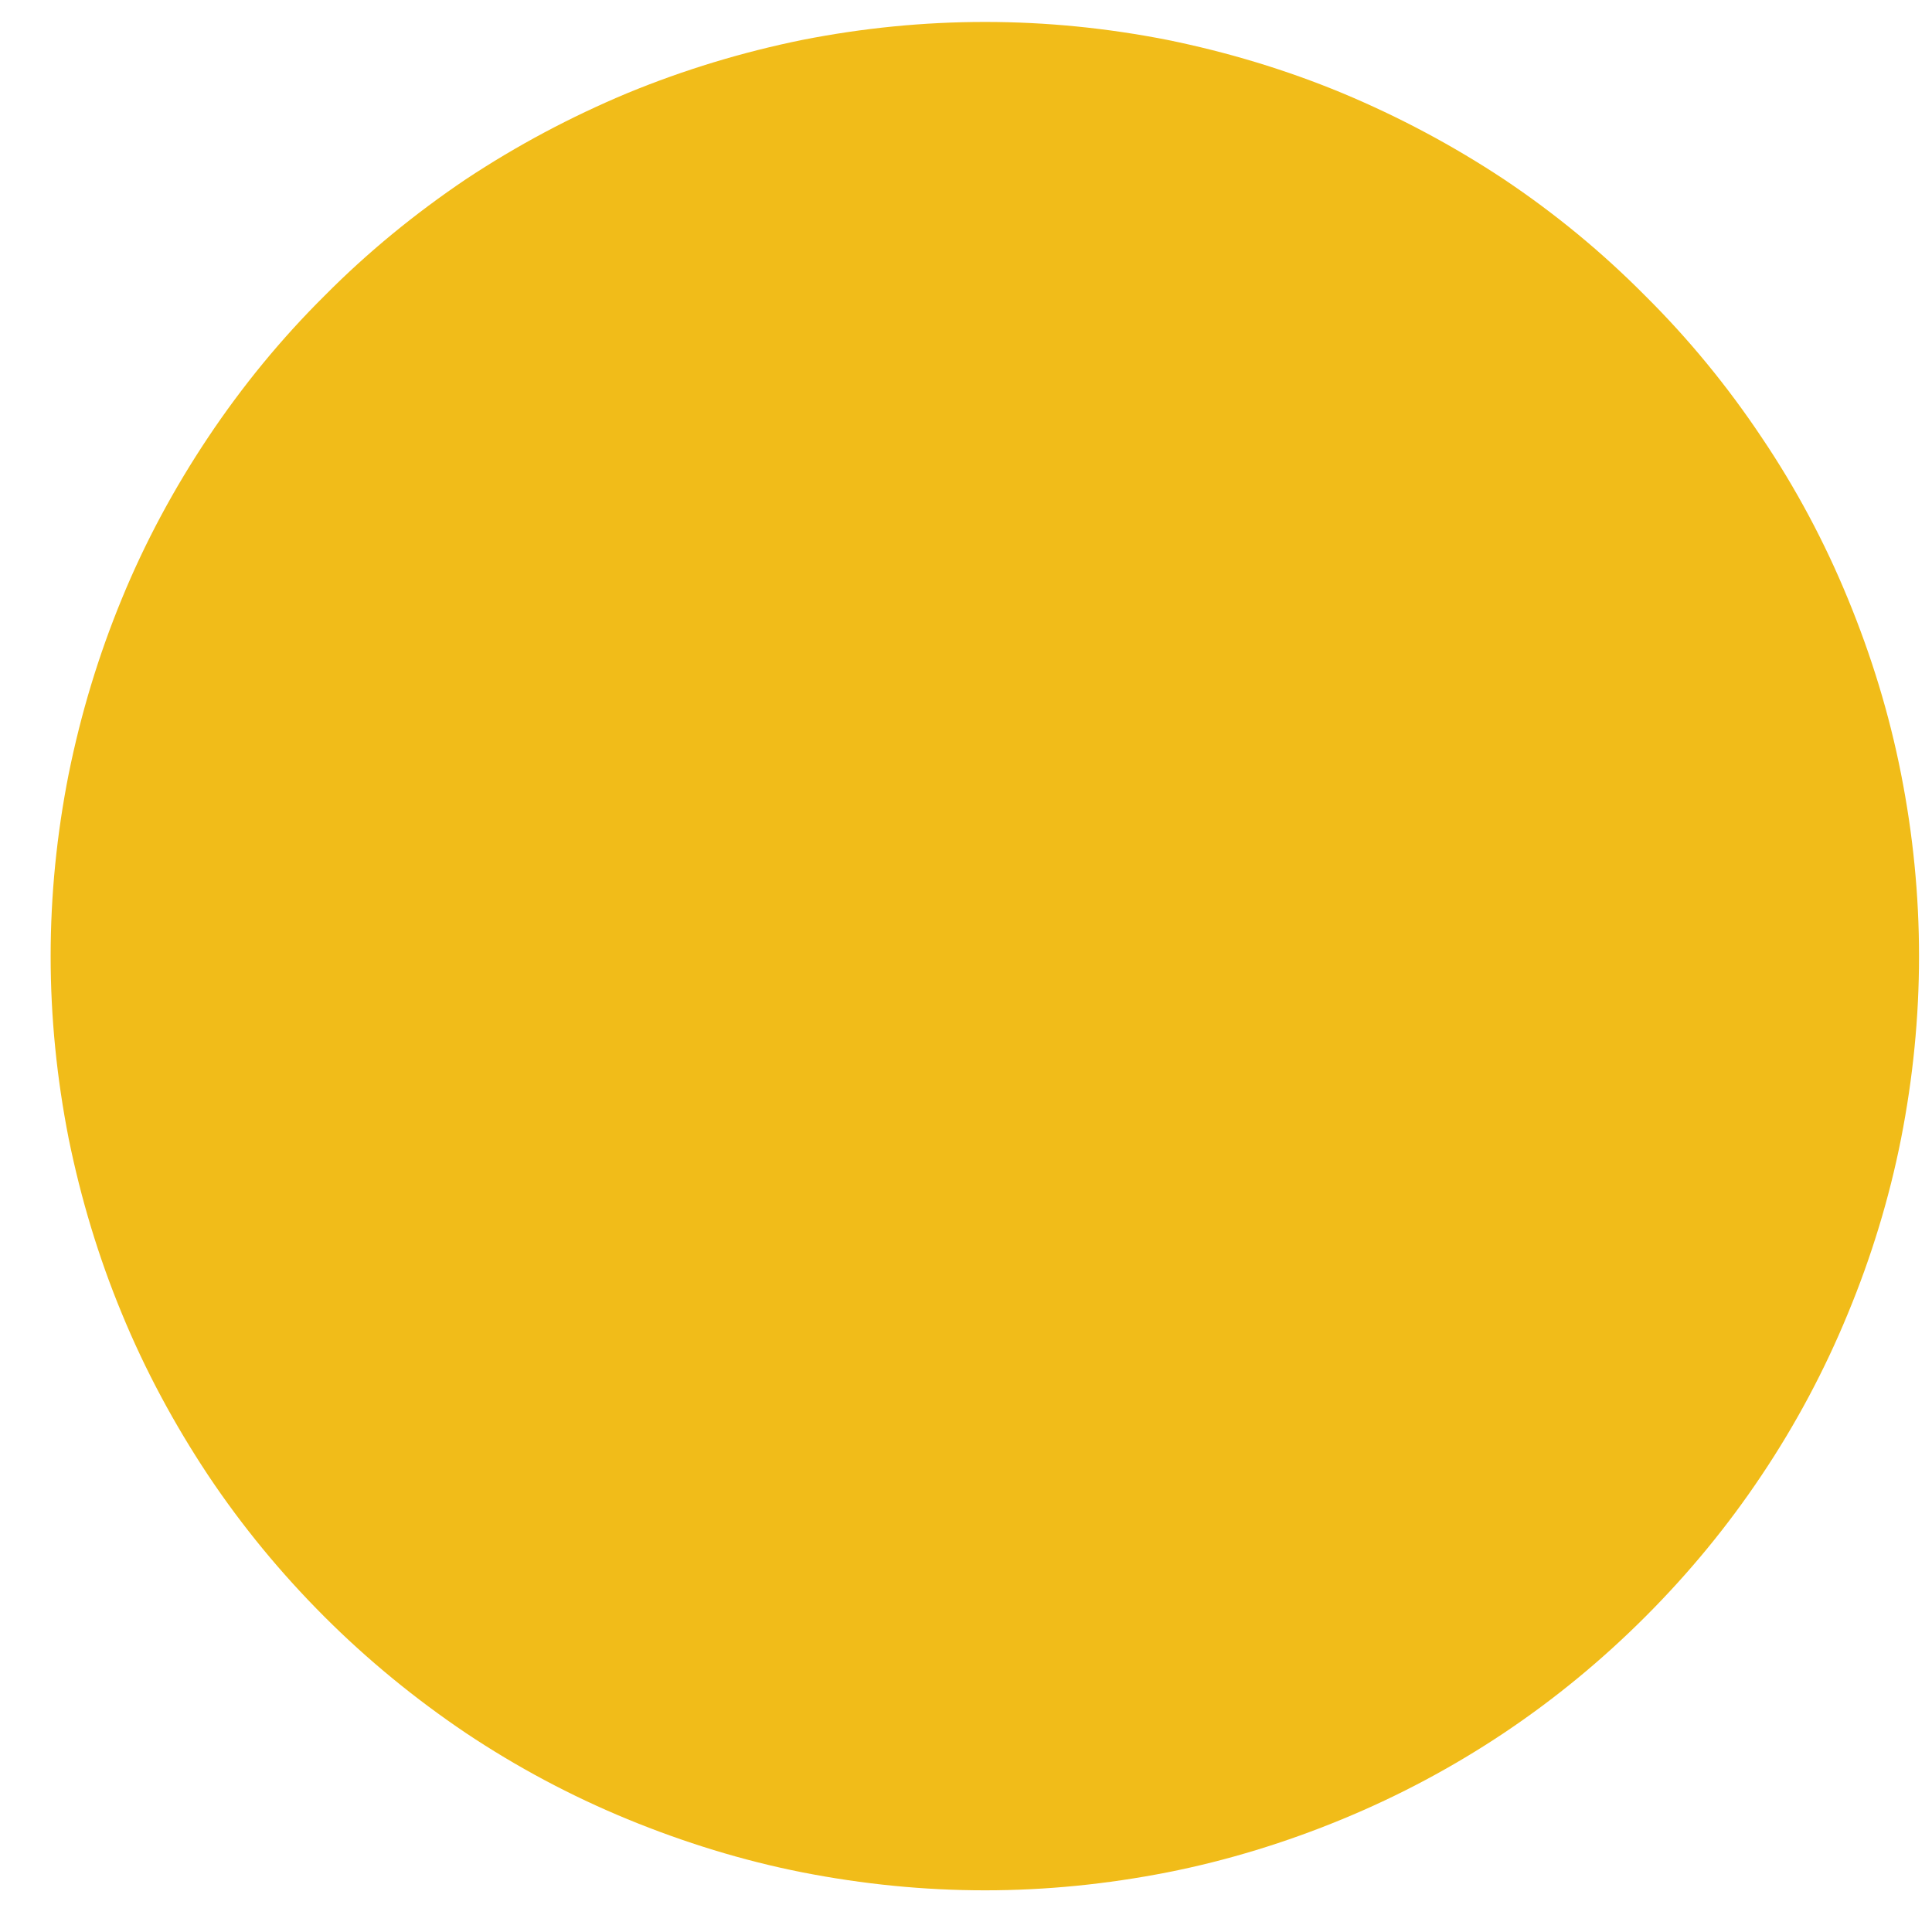 <svg width="28" height="28" viewBox="0 0 28 28" fill="none" xmlns="http://www.w3.org/2000/svg">
<path d="M14.276 0.318C13.385 0.318 12.505 0.406 11.63 0.578C10.76 0.755 9.917 1.01 9.094 1.349C8.271 1.693 7.49 2.109 6.75 2.599C6.016 3.094 5.328 3.656 4.703 4.287C4.073 4.912 3.51 5.599 3.016 6.339C2.526 7.073 2.104 7.854 1.766 8.677C1.427 9.5 1.172 10.344 0.995 11.219C0.823 12.089 0.734 12.969 0.734 13.859C0.734 14.745 0.823 15.625 0.995 16.5C1.172 17.37 1.427 18.219 1.766 19.037C2.104 19.859 2.526 20.641 3.016 21.38C3.51 22.12 4.073 22.802 4.703 23.432C5.328 24.057 6.016 24.62 6.75 25.115C7.49 25.609 8.271 26.026 9.094 26.365C9.917 26.703 10.76 26.964 11.63 27.136C12.505 27.307 13.385 27.396 14.276 27.396C15.162 27.396 16.042 27.307 16.917 27.136C17.787 26.964 18.635 26.703 19.453 26.365C20.276 26.026 21.057 25.609 21.797 25.115C22.537 24.62 23.219 24.057 23.844 23.432C24.474 22.802 25.037 22.12 25.531 21.38C26.026 20.641 26.443 19.859 26.781 19.037C27.12 18.219 27.38 17.37 27.552 16.5C27.724 15.625 27.812 14.745 27.812 13.859C27.812 12.969 27.724 12.089 27.552 11.219C27.38 10.344 27.12 9.5 26.781 8.677C26.443 7.854 26.026 7.073 25.531 6.339C25.037 5.599 24.474 4.912 23.844 4.287C23.219 3.656 22.537 3.094 21.797 2.599C21.057 2.109 20.276 1.693 19.453 1.349C18.635 1.01 17.787 0.755 16.917 0.578C16.042 0.406 15.162 0.318 14.276 0.318Z" fill="#F1BC19"/>
</svg>
